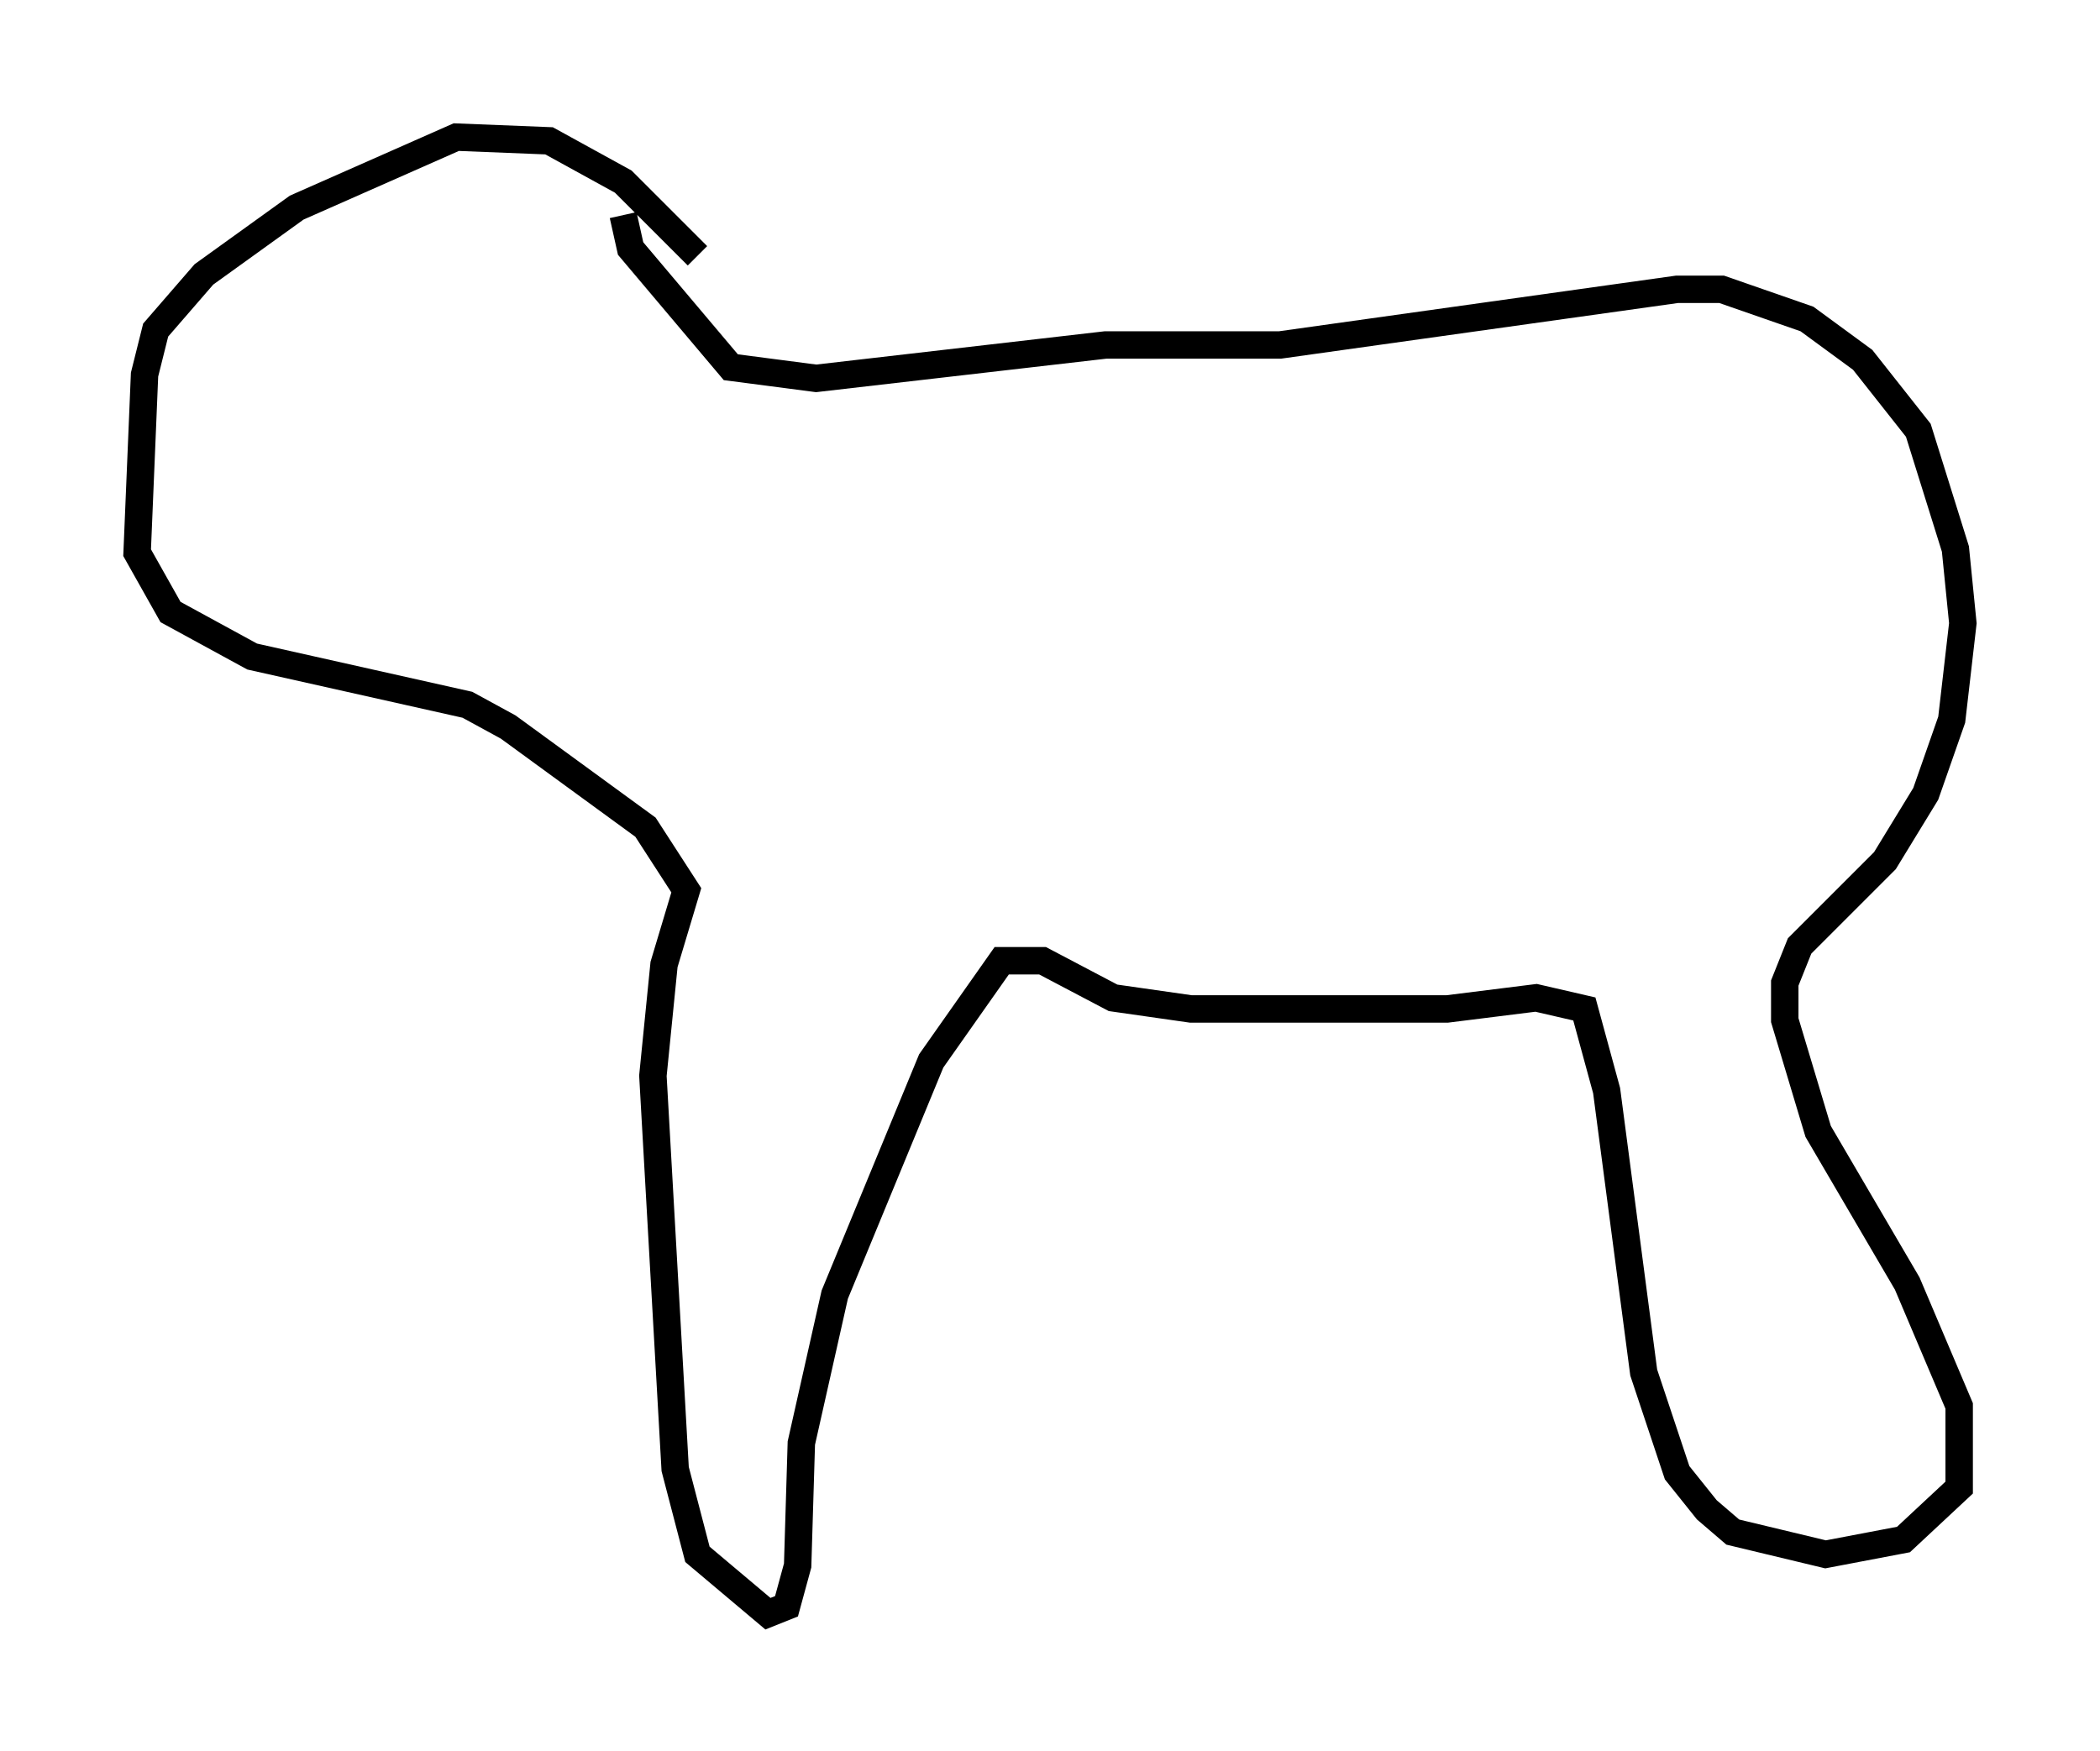 <?xml version="1.0" encoding="utf-8" ?>
<svg baseProfile="full" height="63.856" version="1.1" width="76.576" xmlns="http://www.w3.org/2000/svg" xmlns:ev="http://www.w3.org/2001/xml-events" xmlns:xlink="http://www.w3.org/1999/xlink"><defs /><rect fill="white" height="63.856" width="76.576" x="0" y="0" /><path d="M28.004, 12.984 m-2.571, -3.654 l-2.706, -2.706 -2.706, -1.488 l-3.383, -0.135 -5.819, 2.571 l-3.383, 2.436 -1.759, 2.03 l-0.406, 1.624 -0.271, 6.495 l1.218, 2.165 2.977, 1.624 l7.848, 1.759 1.488, 0.812 l5.007, 3.654 1.488, 2.3 l-0.812, 2.706 -0.406, 4.059 l0.812, 14.344 0.812, 3.112 l2.571, 2.165 0.677, -0.271 l0.406, -1.488 0.135, -4.465 l1.218, -5.413 3.518, -8.525 l2.571, -3.654 1.488, 0.0 l2.571, 1.353 2.842, 0.406 l9.337, 0.0 3.248, -0.406 l1.759, 0.406 0.812, 2.977 l1.353, 10.284 1.218, 3.654 l1.083, 1.353 0.947, 0.812 l3.383, 0.812 2.842, -0.541 l2.03, -1.894 0.0, -2.977 l-1.894, -4.465 -3.248, -5.548 l-1.218, -4.059 0.0, -1.353 l0.541, -1.353 3.112, -3.112 l1.488, -2.436 0.947, -2.706 l0.406, -3.518 -0.271, -2.706 l-1.353, -4.33 -2.03, -2.571 l-2.03, -1.488 -3.112, -1.083 l-1.624, 0.0 -14.479, 2.03 l-6.36, 0.0 -10.555, 1.218 l-3.112, -0.406 -3.654, -4.33 l-0.271, -1.218 m-12.855, 7.307 l0.0, 0.0 m0.135, 0.0 l0.0, 0.0 " fill="none" stroke="black" stroke-width="1" /></svg>